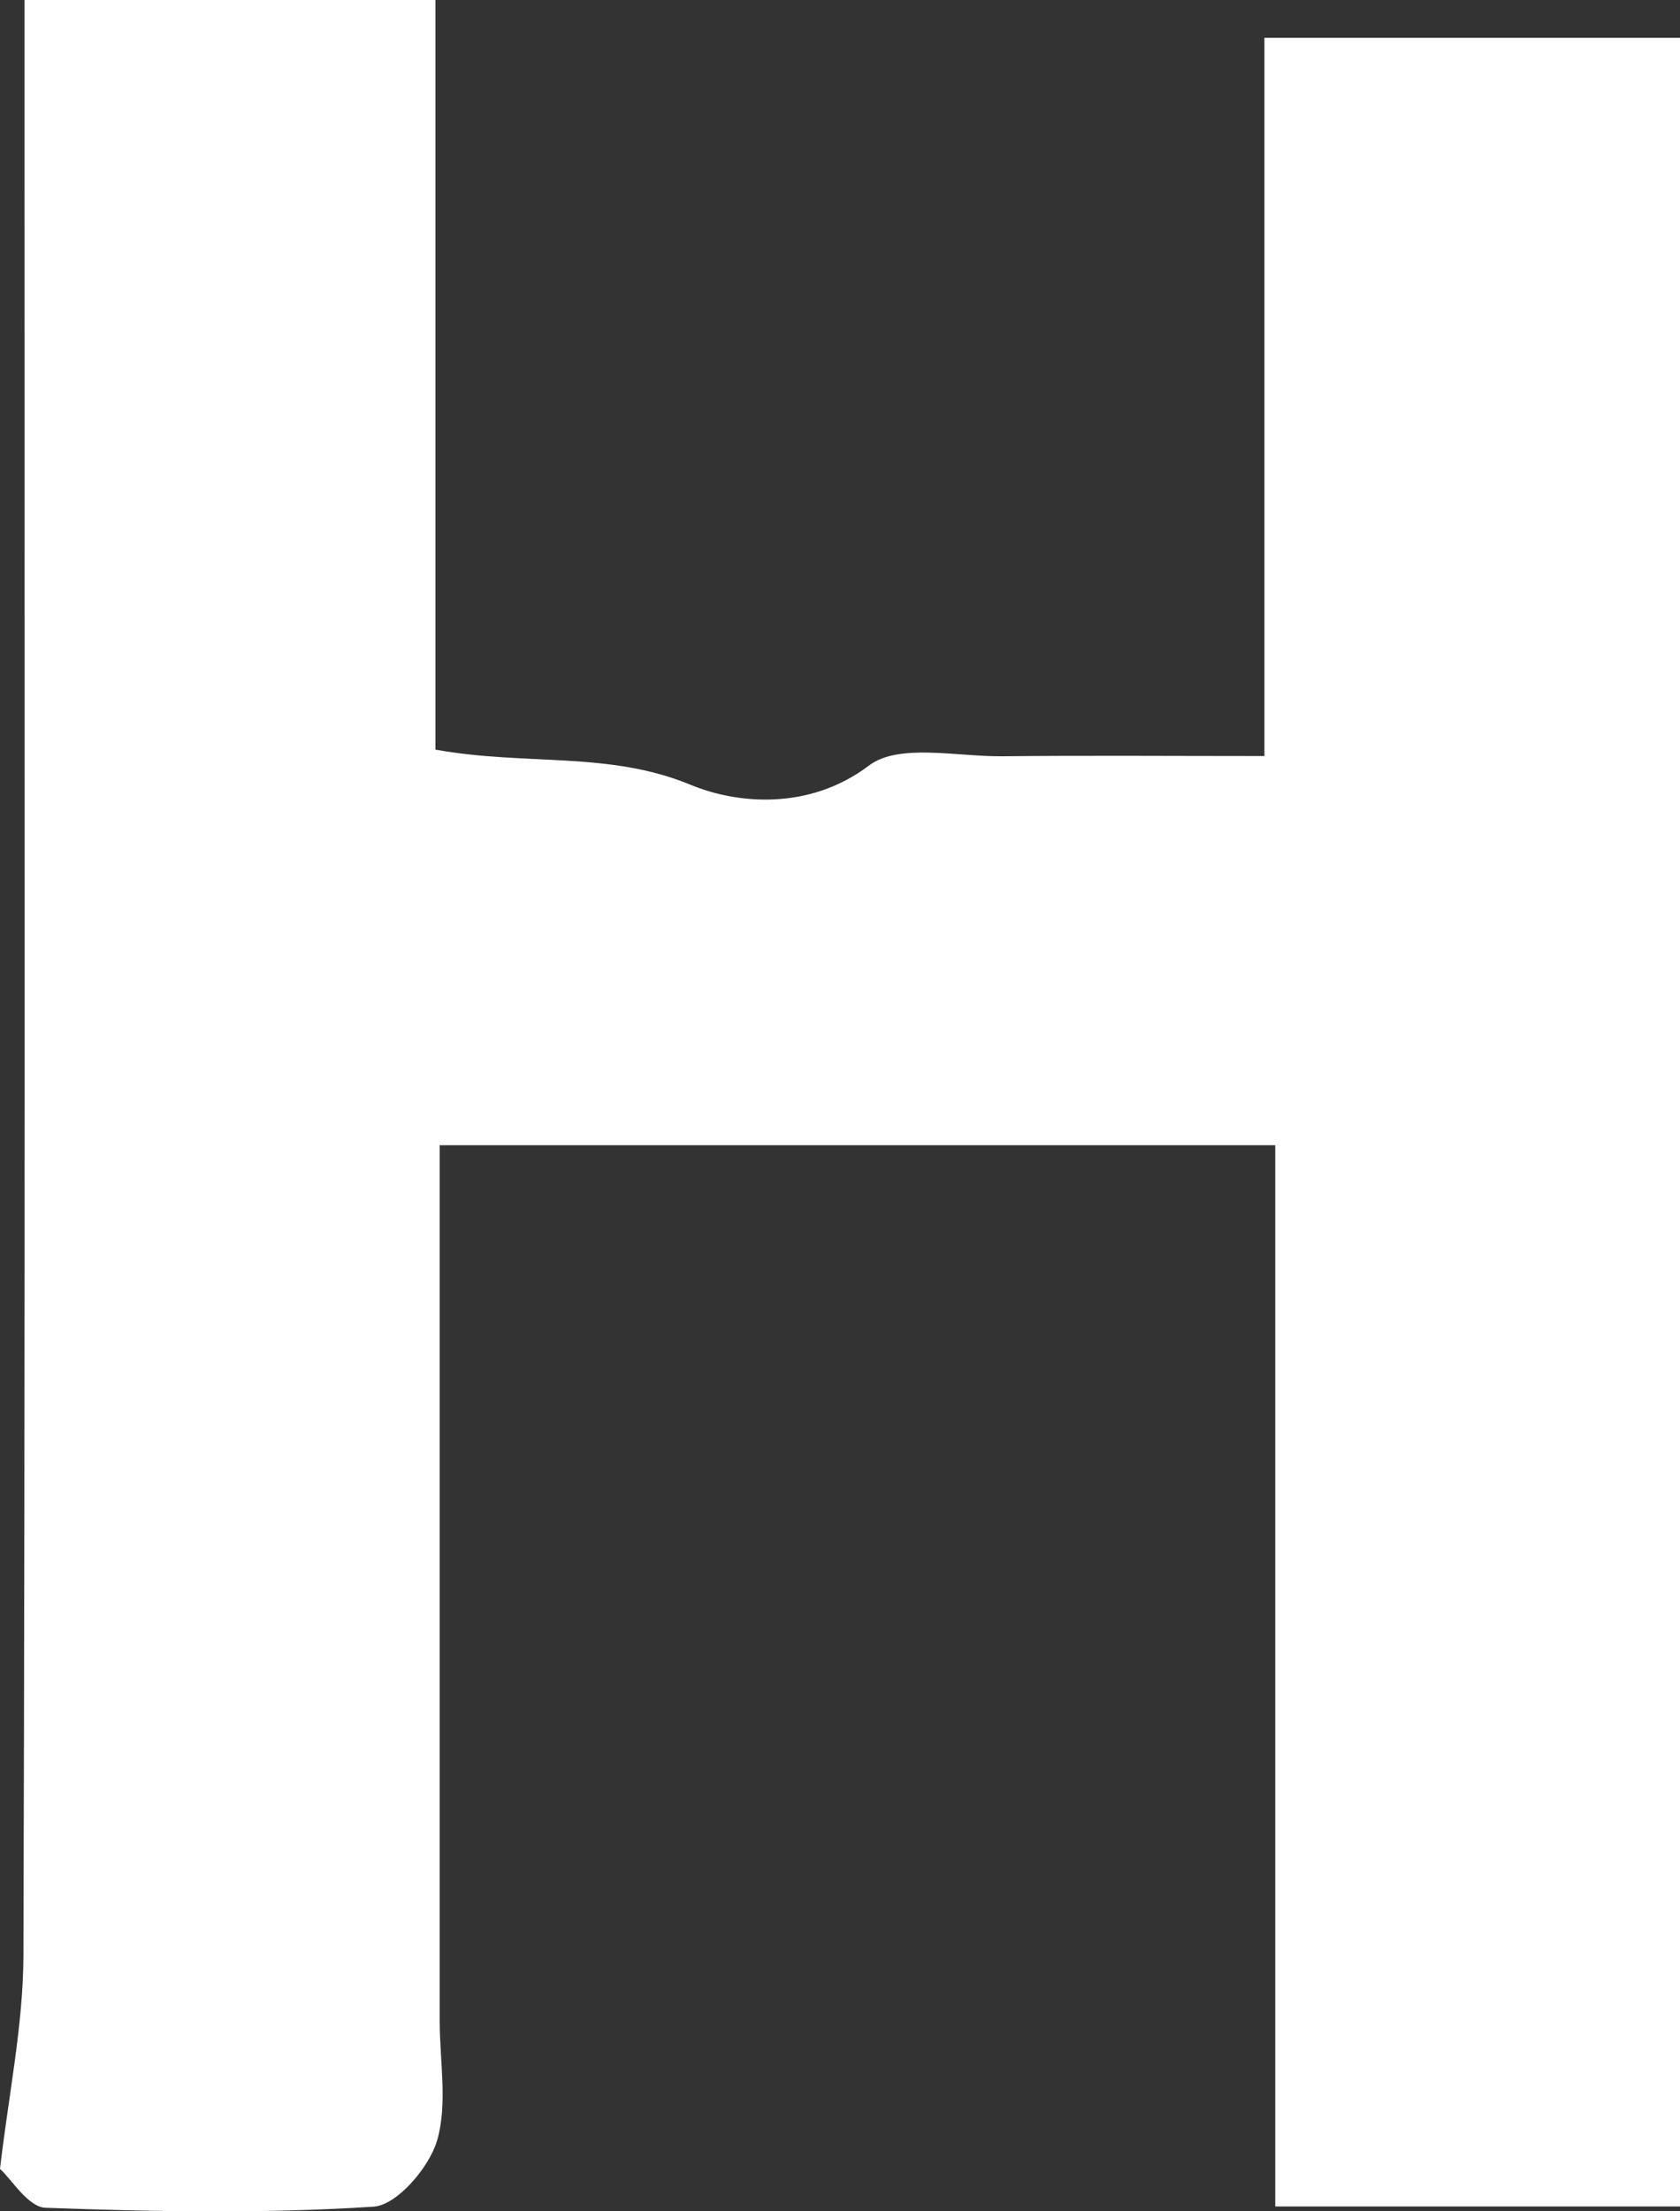 <?xml version="1.0" encoding="UTF-8"?>
<svg id="_레이어_2" data-name="레이어 2" xmlns="http://www.w3.org/2000/svg" viewBox="0 0 76 100">
  <rect x="0" y="0" width="76" height="100" fill="#333333" stroke="none"/>
  <defs>
    <style>
      .cls-1 {
        fill: #fff;
        stroke-width: 0px;
      }
    </style>
  </defs>
  <g id="_레이어_1-2" data-name="레이어 1">
    <path class="cls-1" d="M76,99.78h-18.31v-47.99H19.89v39.59c0,1.82.37,3.76-.12,5.43-.36,1.21-1.81,2.91-2.87,2.98-4.93.32-9.89.23-14.84.05-.79-.03-1.53-1.28-2.06-1.76.39-3.36,1.05-6.5,1.06-9.64.08-26.83.05-53.66.05-80.5V0h18.59v33.9c4.13.74,7.85.06,11.54,1.59,2.05.85,5.33,1.2,8.07-.87,1.35-1.02,3.97-.4,6.02-.42,3.87-.04,7.75-.01,11.87-.01V1.71h18.8v98.07Z"/>
  </g>
</svg>